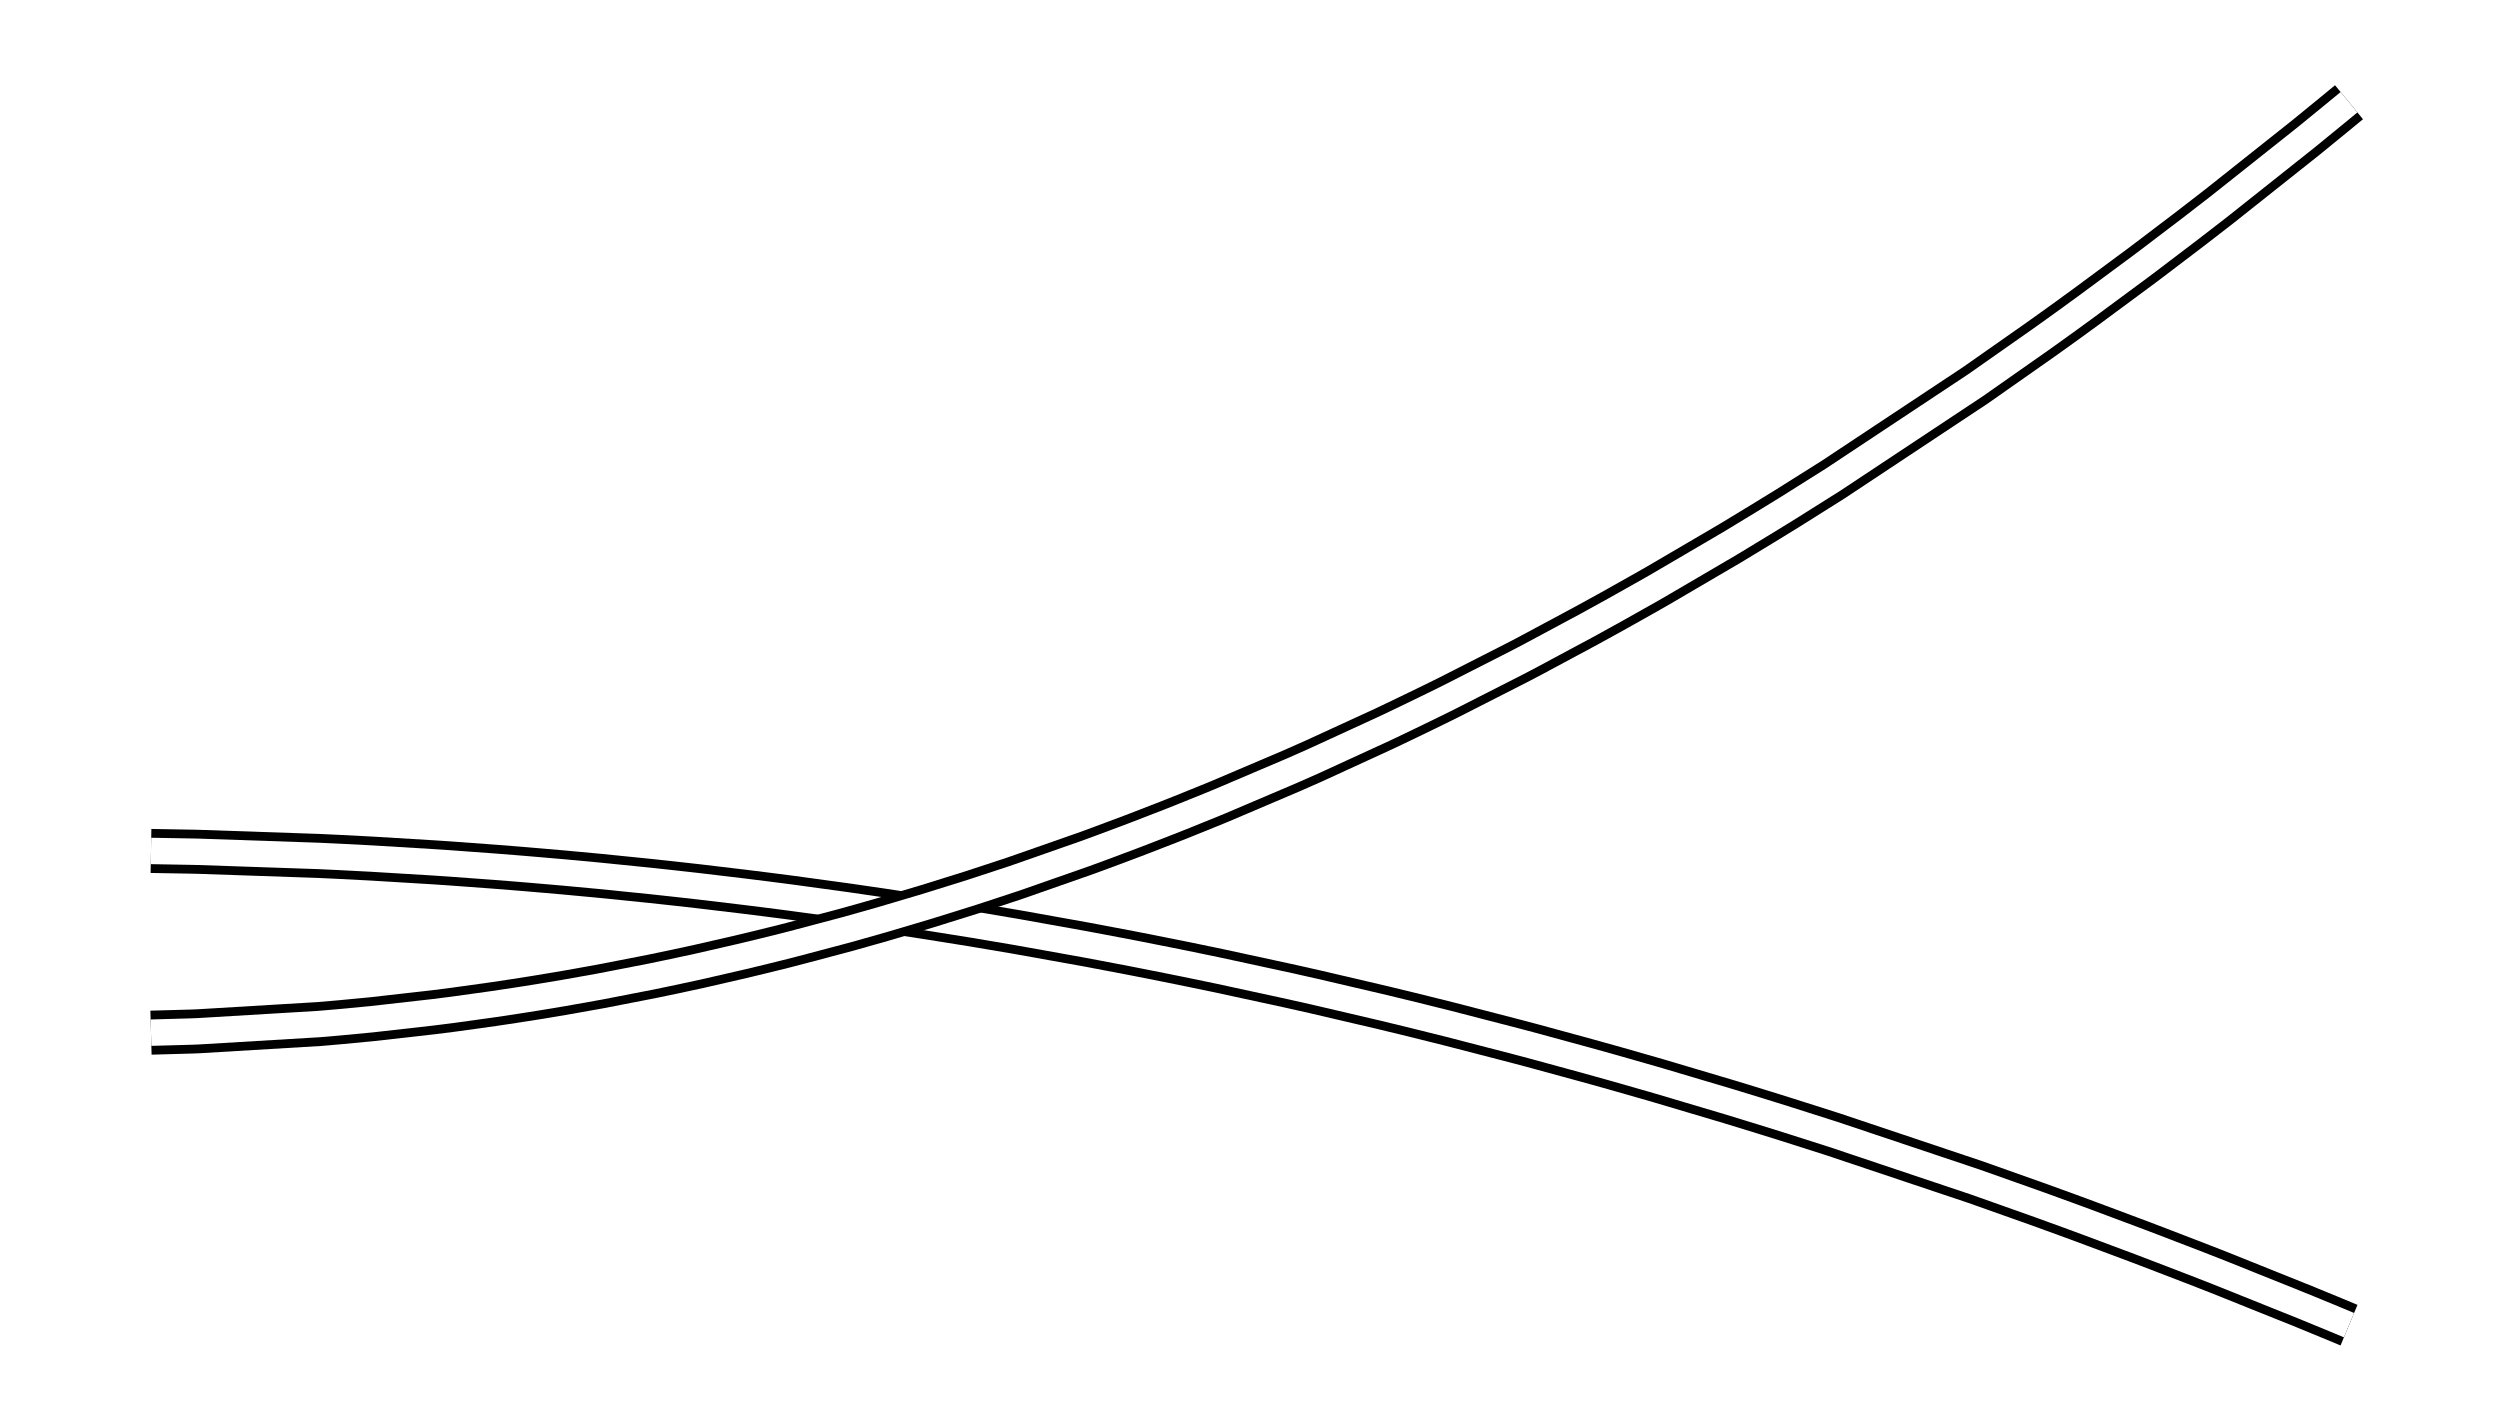 <?xml version='1.0' encoding='UTF-8' ?>
<svg xmlns='http://www.w3.org/2000/svg' xmlns:xlink='http://www.w3.org/1999/xlink' class='svglite' width='606.00pt' height='346.00pt' viewBox='0 0 606.00 346.00'>
<defs>
  <style type='text/css'><![CDATA[
    .svglite line, .svglite polyline, .svglite polygon, .svglite path, .svglite rect, .svglite circle {
      fill: none;
      stroke: #000000;
      stroke-linecap: round;
      stroke-linejoin: round;
      stroke-miterlimit: 10.00;
    }
  ]]></style>
</defs>
<rect width='100%' height='100%' style='stroke: none; fill: none;'/>
<defs>
  <clipPath id='cpMC4wMHw2MDYuMDB8MC4wMHwzNDYuMDA='>
    <rect x='0.00' y='0.00' width='606.00' height='346.00' />
  </clipPath>
</defs>
<g clip-path='url(#cpMC4wMHw2MDYuMDB8MC4wMHwzNDYuMDA=)'>
</g>
<defs>
  <clipPath id='cpOS45Nnw1OTYuMDR8OS45NnwzMzYuMDQ='>
    <rect x='9.96' y='9.96' width='586.07' height='326.07' />
  </clipPath>
</defs>
<g clip-path='url(#cpOS45Nnw1OTYuMDR8OS45NnwzMzYuMDQ=)'>
<polyline points='36.60,206.27 46.27,206.44 48.09,206.48 77.30,207.48 82.20,207.71 90.11,208.12 104.97,209.02 109.02,209.29 110.08,209.37 119.64,210.07 124.82,210.48 127.26,210.68 130.10,210.92 136.48,211.47 145.29,212.29 157.83,213.56 160.86,213.89 161.24,213.93 163.98,214.23 164.78,214.32 169.24,214.82 180.06,216.11 185.52,216.79 190.20,217.39 192.03,217.63 205.17,219.43 213.70,220.67 224.78,222.36 235.66,224.10 245.78,225.81 246.65,225.96 262.93,228.88 266.92,229.63 274.32,231.04 275.71,231.31 283.17,232.79 286.35,233.43 287.30,233.62 293.11,234.82 295.60,235.34 313.13,239.14 314.04,239.35 318.58,240.37 335.43,244.31 338.02,244.94 340.96,245.65 345.61,246.80 347.17,247.19 351.07,248.16 367.65,252.45 368.52,252.68 371.20,253.39 384.62,257.05 391.61,259.00 392.08,259.14 392.17,259.16 398.07,260.85 400.53,261.55 402.11,262.01 419.37,267.14 427.38,269.60 433.37,271.47 444.35,274.97 478.88,286.55 494.50,292.09 497.74,293.27 501.35,294.58 502.52,295.01 503.61,295.41 505.69,296.18 518.58,301.00 520.87,301.87 531.00,305.76 531.71,306.03 537.83,308.42 559.01,316.92 559.56,317.15 562.18,318.23 565.73,319.69 569.40,321.22 ' style='stroke-width: 10.67; stroke-linecap: butt;' />
<polyline points='36.60,206.27 46.27,206.44 48.09,206.48 77.30,207.48 82.20,207.71 90.11,208.12 104.97,209.02 109.02,209.29 110.08,209.37 119.64,210.07 124.82,210.48 127.26,210.68 130.10,210.92 136.48,211.47 145.29,212.29 157.83,213.56 160.86,213.89 161.24,213.93 163.98,214.23 164.78,214.32 169.24,214.82 180.06,216.11 185.52,216.79 190.20,217.39 192.03,217.63 205.17,219.43 213.70,220.67 224.78,222.36 235.66,224.10 245.78,225.81 246.65,225.96 262.93,228.88 266.92,229.63 274.32,231.04 275.71,231.31 283.17,232.79 286.35,233.43 287.30,233.62 293.11,234.82 295.60,235.34 313.13,239.14 314.04,239.35 318.58,240.37 335.43,244.31 338.02,244.94 340.96,245.65 345.61,246.80 347.17,247.19 351.07,248.16 367.65,252.45 368.52,252.68 371.20,253.39 384.62,257.05 391.61,259.00 392.08,259.14 392.17,259.16 398.07,260.85 400.53,261.55 402.11,262.01 419.37,267.14 427.38,269.60 433.37,271.47 444.35,274.97 478.88,286.55 494.50,292.09 497.74,293.27 501.35,294.58 502.52,295.01 503.61,295.41 505.69,296.18 518.58,301.00 520.87,301.87 531.00,305.76 531.71,306.03 537.83,308.42 559.01,316.92 559.56,317.15 562.18,318.23 565.73,319.69 569.40,321.22 ' style='stroke-width: 6.40; stroke: #FFFFFF; stroke-linecap: butt;' />
<polyline points='36.60,250.32 46.27,250.05 48.09,249.98 77.30,248.23 82.20,247.81 90.11,247.06 104.97,245.38 109.02,244.87 110.08,244.73 119.64,243.40 124.82,242.62 127.26,242.24 130.10,241.79 136.48,240.73 145.29,239.16 157.83,236.72 160.86,236.09 161.24,236.01 163.98,235.44 164.78,235.26 169.24,234.30 180.06,231.81 185.52,230.49 190.20,229.33 192.03,228.86 205.17,225.38 213.70,222.97 224.78,219.68 235.66,216.28 245.78,212.95 246.65,212.65 262.93,206.95 266.92,205.49 274.32,202.72 275.71,202.19 283.17,199.30 286.35,198.04 287.30,197.66 293.11,195.31 295.60,194.29 313.13,186.83 314.04,186.43 318.58,184.42 335.43,176.68 338.02,175.45 340.96,174.04 345.61,171.79 347.17,171.03 351.07,169.11 367.65,160.67 368.52,160.22 371.20,158.81 384.62,151.61 391.61,147.76 392.08,147.49 392.17,147.44 398.07,144.12 400.53,142.73 402.11,141.82 419.37,131.71 427.38,126.85 433.37,123.17 444.35,116.26 478.88,93.37 494.50,82.41 497.74,80.10 501.35,77.50 502.52,76.65 503.61,75.85 505.69,74.34 518.58,64.81 520.87,63.09 531.00,55.39 531.71,54.84 537.83,50.11 559.01,33.29 559.56,32.84 562.18,30.70 565.73,27.80 569.40,24.78 ' style='stroke-width: 10.67; stroke-linecap: butt;' />
<polyline points='36.60,250.32 46.27,250.05 48.09,249.98 77.30,248.23 82.20,247.81 90.11,247.06 104.97,245.38 109.02,244.87 110.08,244.73 119.64,243.40 124.82,242.62 127.26,242.24 130.10,241.79 136.48,240.73 145.29,239.16 157.83,236.72 160.86,236.09 161.24,236.01 163.98,235.44 164.78,235.26 169.24,234.30 180.06,231.81 185.52,230.49 190.20,229.33 192.03,228.86 205.17,225.38 213.70,222.97 224.78,219.68 235.66,216.28 245.78,212.95 246.65,212.65 262.93,206.95 266.92,205.49 274.32,202.72 275.71,202.19 283.17,199.30 286.35,198.04 287.30,197.66 293.11,195.31 295.60,194.29 313.13,186.83 314.04,186.43 318.58,184.42 335.43,176.68 338.02,175.45 340.96,174.04 345.61,171.79 347.17,171.03 351.07,169.11 367.65,160.67 368.52,160.22 371.20,158.81 384.62,151.61 391.61,147.76 392.08,147.49 392.17,147.44 398.07,144.12 400.53,142.73 402.11,141.82 419.37,131.71 427.38,126.85 433.37,123.17 444.35,116.26 478.88,93.37 494.50,82.41 497.74,80.10 501.35,77.50 502.52,76.65 503.61,75.85 505.69,74.34 518.58,64.81 520.87,63.09 531.00,55.39 531.71,54.84 537.83,50.11 559.01,33.29 559.56,32.84 562.18,30.70 565.73,27.80 569.40,24.78 ' style='stroke-width: 6.40; stroke: #FFFFFF; stroke-linecap: butt;' />
</g>
<g clip-path='url(#cpMC4wMHw2MDYuMDB8MC4wMHwzNDYuMDA=)'>
</g>
</svg>
